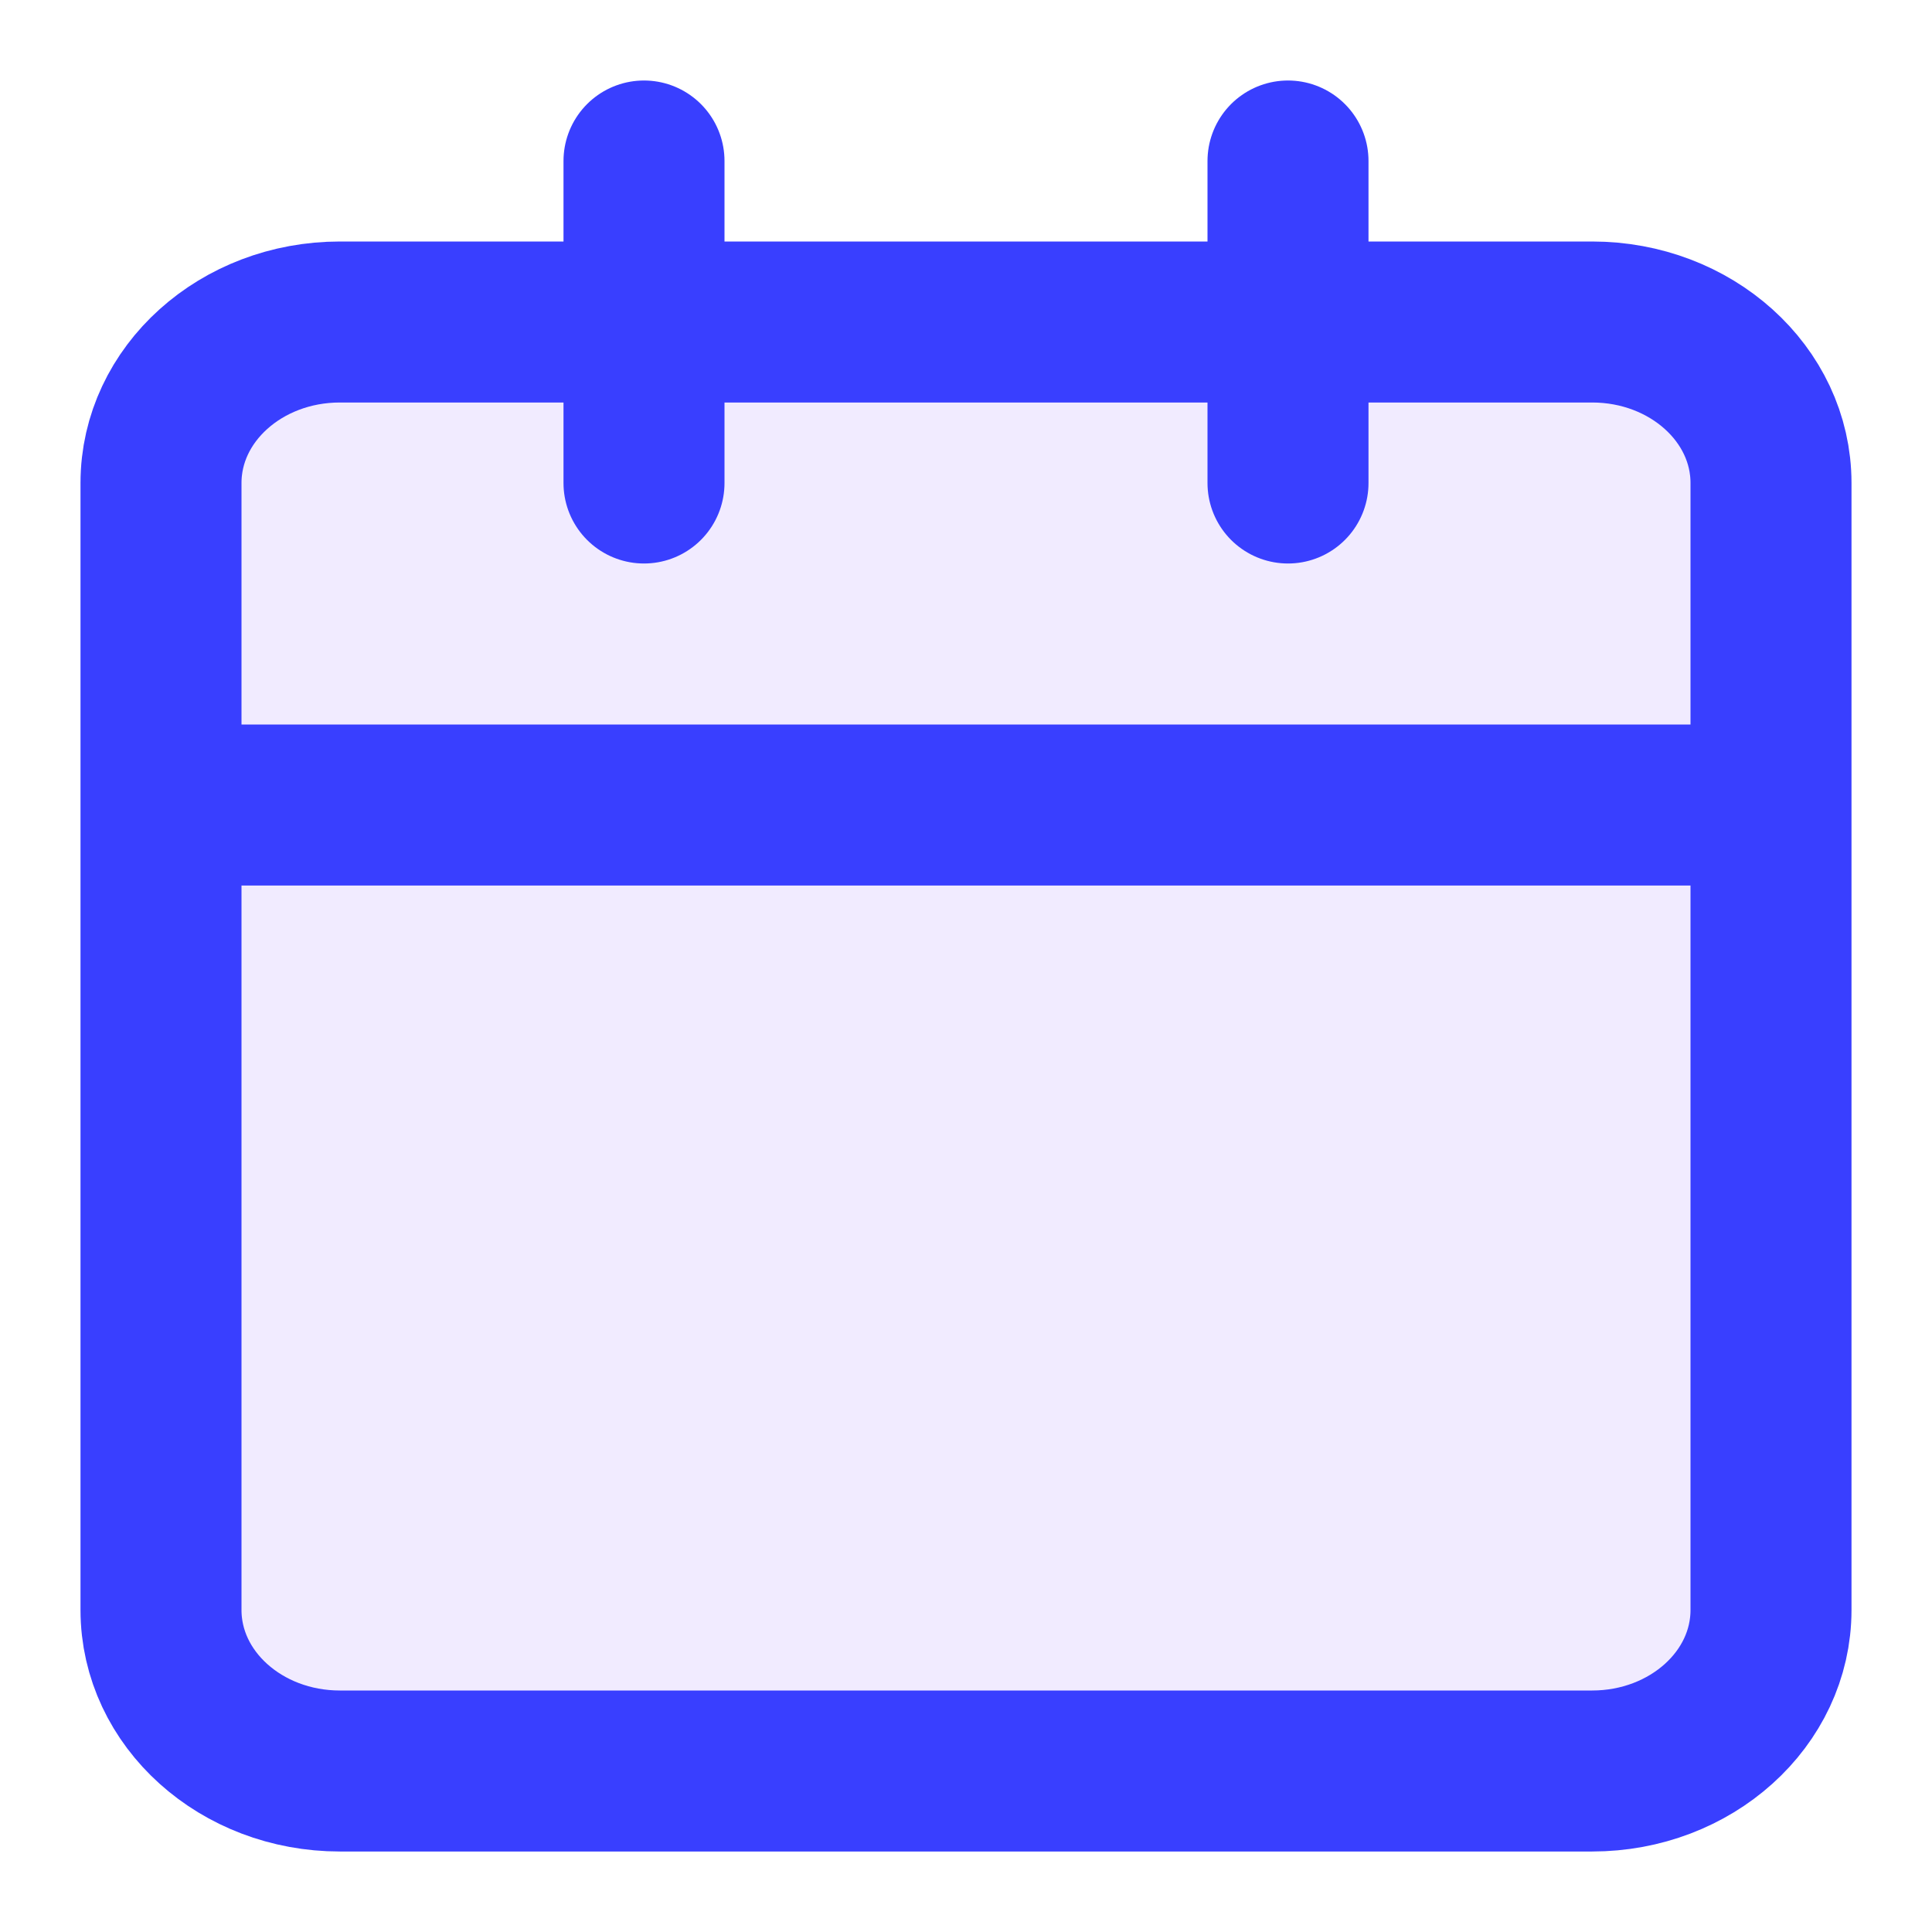 <svg width="24" height="24" viewBox="0 0 24 24" fill="none" xmlns="http://www.w3.org/2000/svg">
<path d="M19.778 4H4.222C2.995 4 2 4.895 2 6V20C2 21.105 2.995 22 4.222 22H19.778C21.005 22 22 21.105 22 20V6C22 4.895 21.005 4 19.778 4Z" fill="#7139FF" fill-opacity="0.1" stroke="#393FFF" stroke-width="2" stroke-linecap="round" stroke-linejoin="round"/>
<path d="M16 2V6" stroke="#393FFF" stroke-width="2" stroke-linecap="round" stroke-linejoin="round"/>
<path d="M8 2V6" stroke="#393FFF" stroke-width="2" stroke-linecap="round" stroke-linejoin="round"/>
<path d="M3 10H21" stroke="#393FFF" stroke-width="2" stroke-linecap="round" stroke-linejoin="round"/>
</svg>

